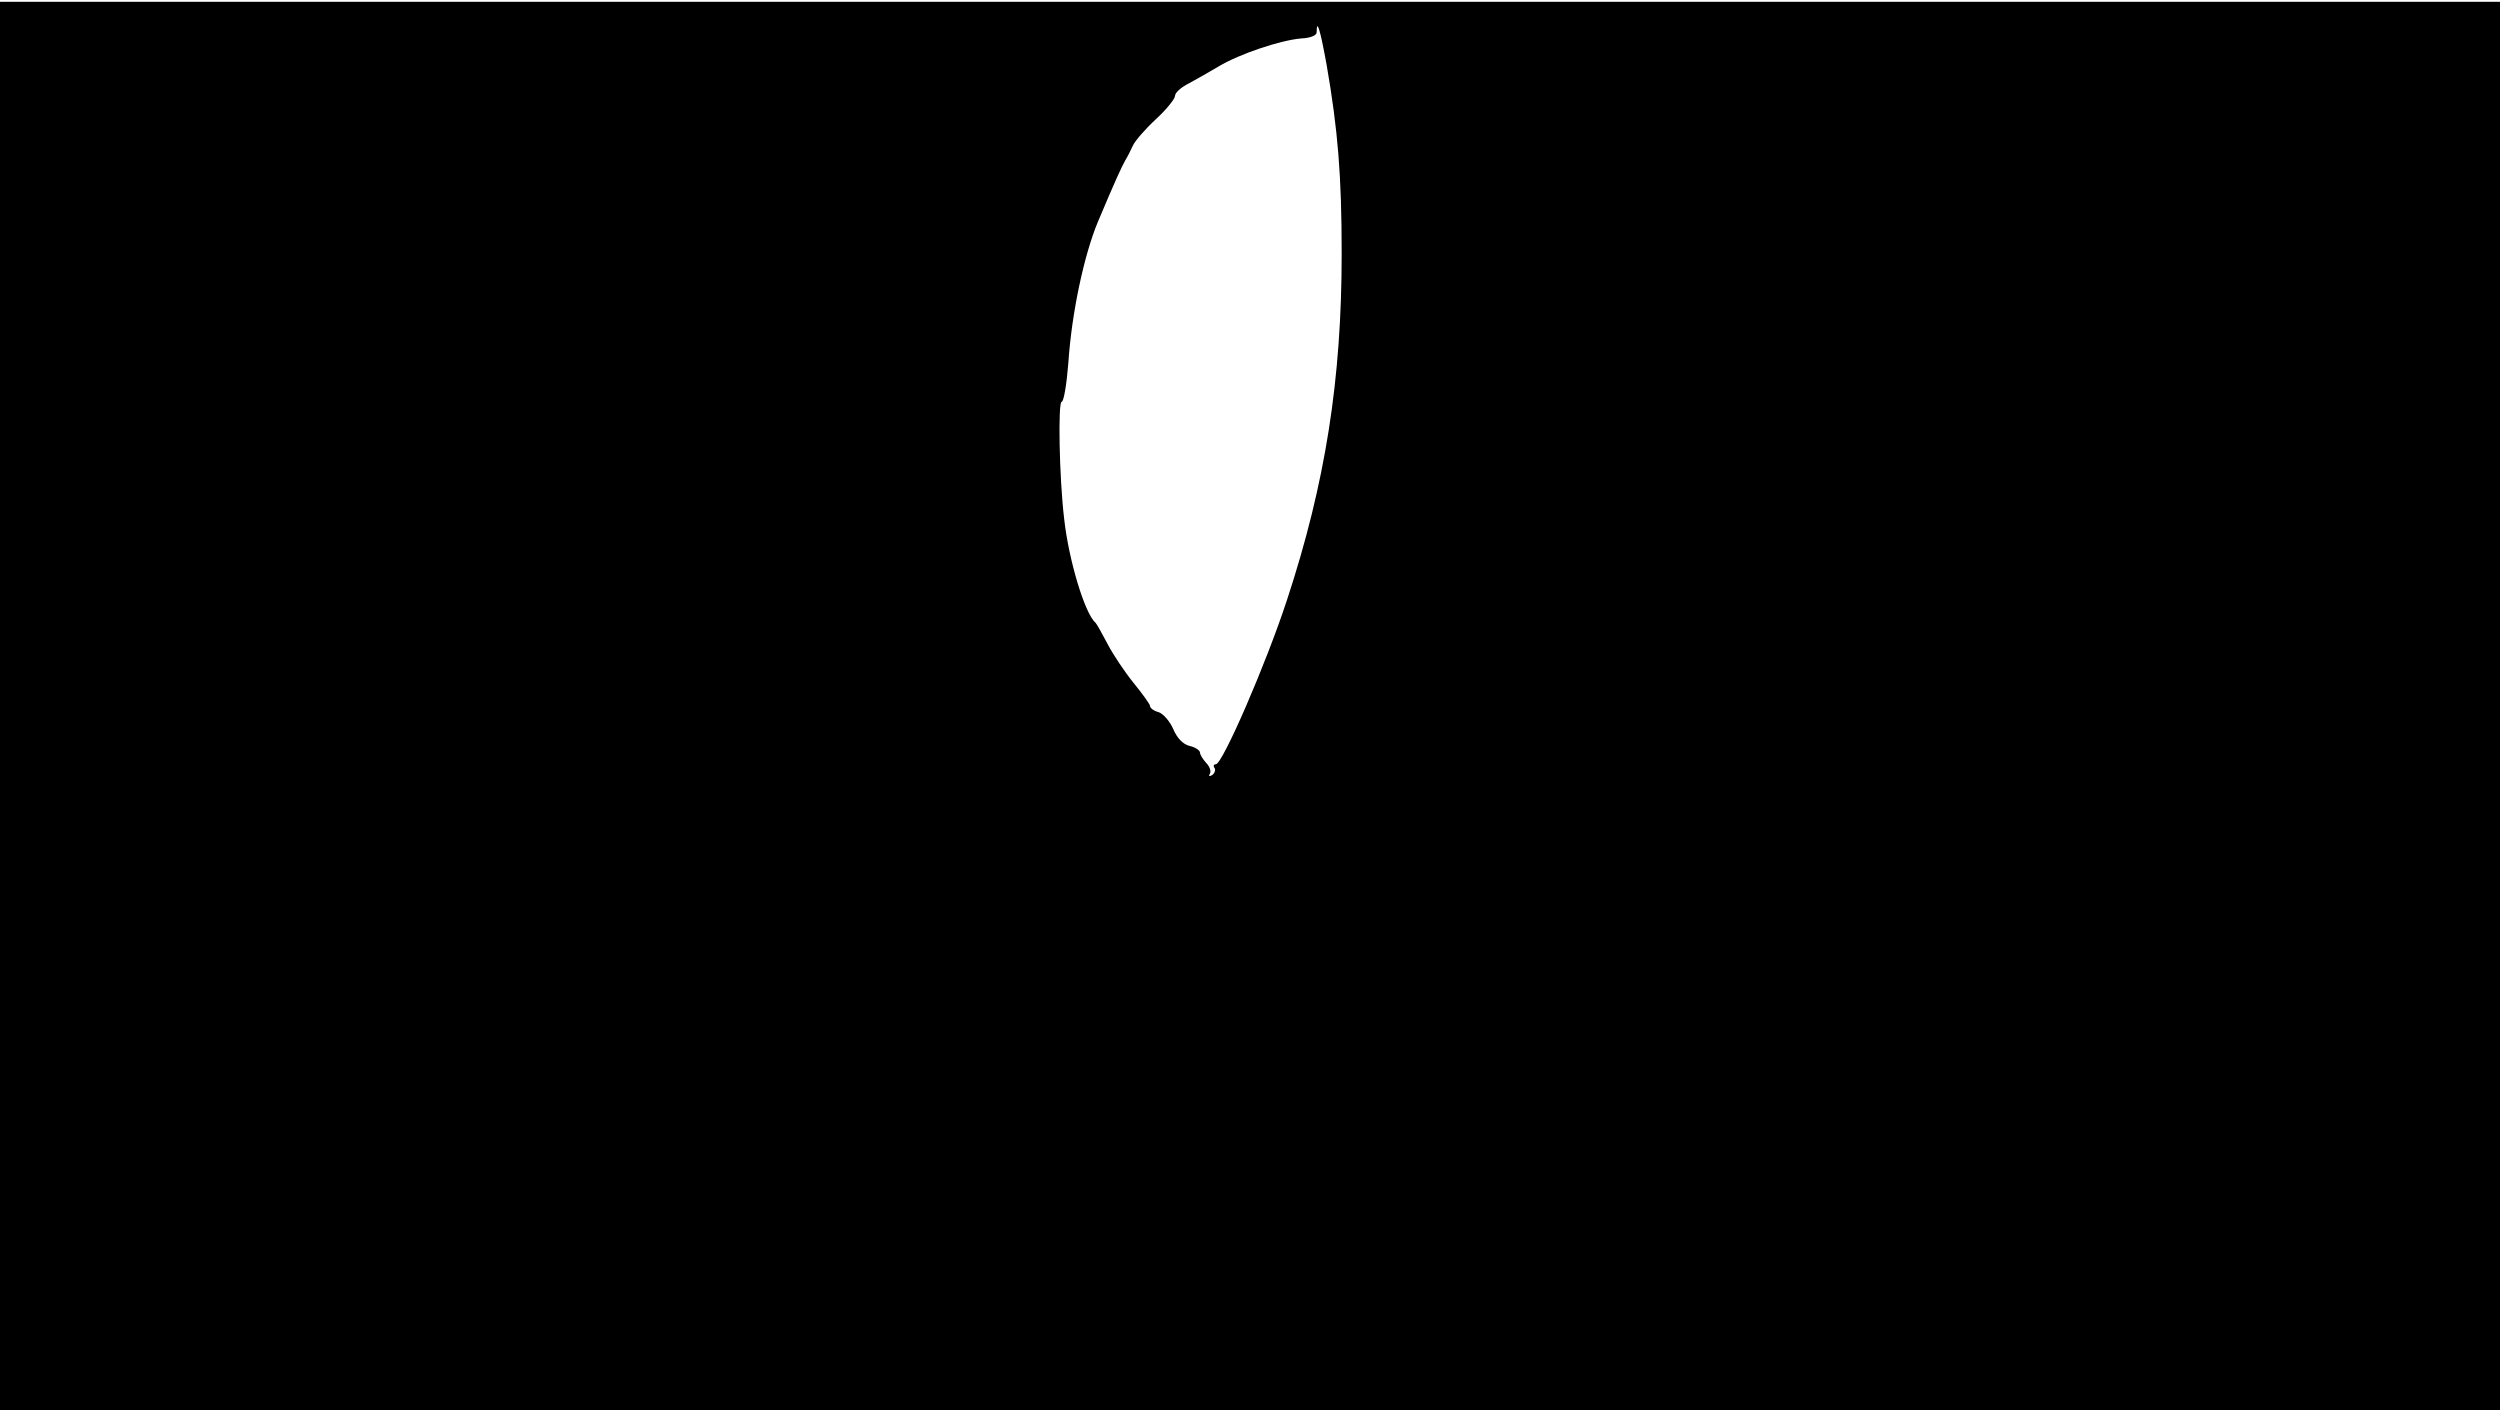 <?xml version="1.0" standalone="no"?>
<!DOCTYPE svg PUBLIC "-//W3C//DTD SVG 1.0//EN" "http://www.w3.org/TR/2001/REC-SVG-20010904/DTD/svg10.dtd">
<svg xmlns="http://www.w3.org/2000/svg" xmlns:xlink="http://www.w3.org/1999/xlink" id="body_1" width="1296" height="731">

<g transform="matrix(2.16 0 0 2.16 -0 0.92)">
	<g transform="matrix(0.1 0 -0 -0.1 0 338)">
        <path d="M0 1690L0 0L3000 0L6000 0L6000 1690L6000 3380L3000 3380L0 3380L0 1690zM3184 3228C 3211 3072 3220 2963 3220 2775C 3220 2474 3181 2225 3089 1945C 3039 1792 2934 1550 2918 1550C 2913 1550 2911 1546 2915 1541C 2918 1536 2915 1528 2909 1524C 2902 1520 2900 1521 2904 1528C 2907 1534 2903 1545 2895 1553C 2887 1562 2880 1573 2880 1578C 2880 1583 2869 1591 2855 1594C 2839 1598 2825 1613 2816 1634C 2808 1653 2792 1671 2781 1675C 2769 1678 2760 1685 2760 1690C 2760 1694 2742 1719 2720 1746C 2699 1772 2671 1814 2658 1839C 2645 1864 2632 1887 2629 1890C 2604 1911 2565 2039 2554 2139C 2542 2239 2539 2420 2548 2420C 2553 2420 2560 2462 2564 2513C 2572 2634 2602 2773 2635 2852C 2677 2952 2692 2984 2701 3000C 2706 3008 2714 3024 2719 3035C 2724 3046 2749 3075 2774 3098C 2799 3121 2820 3147 2820 3154C 2820 3162 2835 3175 2853 3184C 2870 3193 2903 3212 2925 3225C 2975 3255 3074 3288 3123 3292C 3145 3293 3160 3299 3160 3307C 3160 3342 3169 3311 3184 3228z" stroke="none" fill="#000000" fill-rule="nonzero" />
	</g>
</g>
</svg>